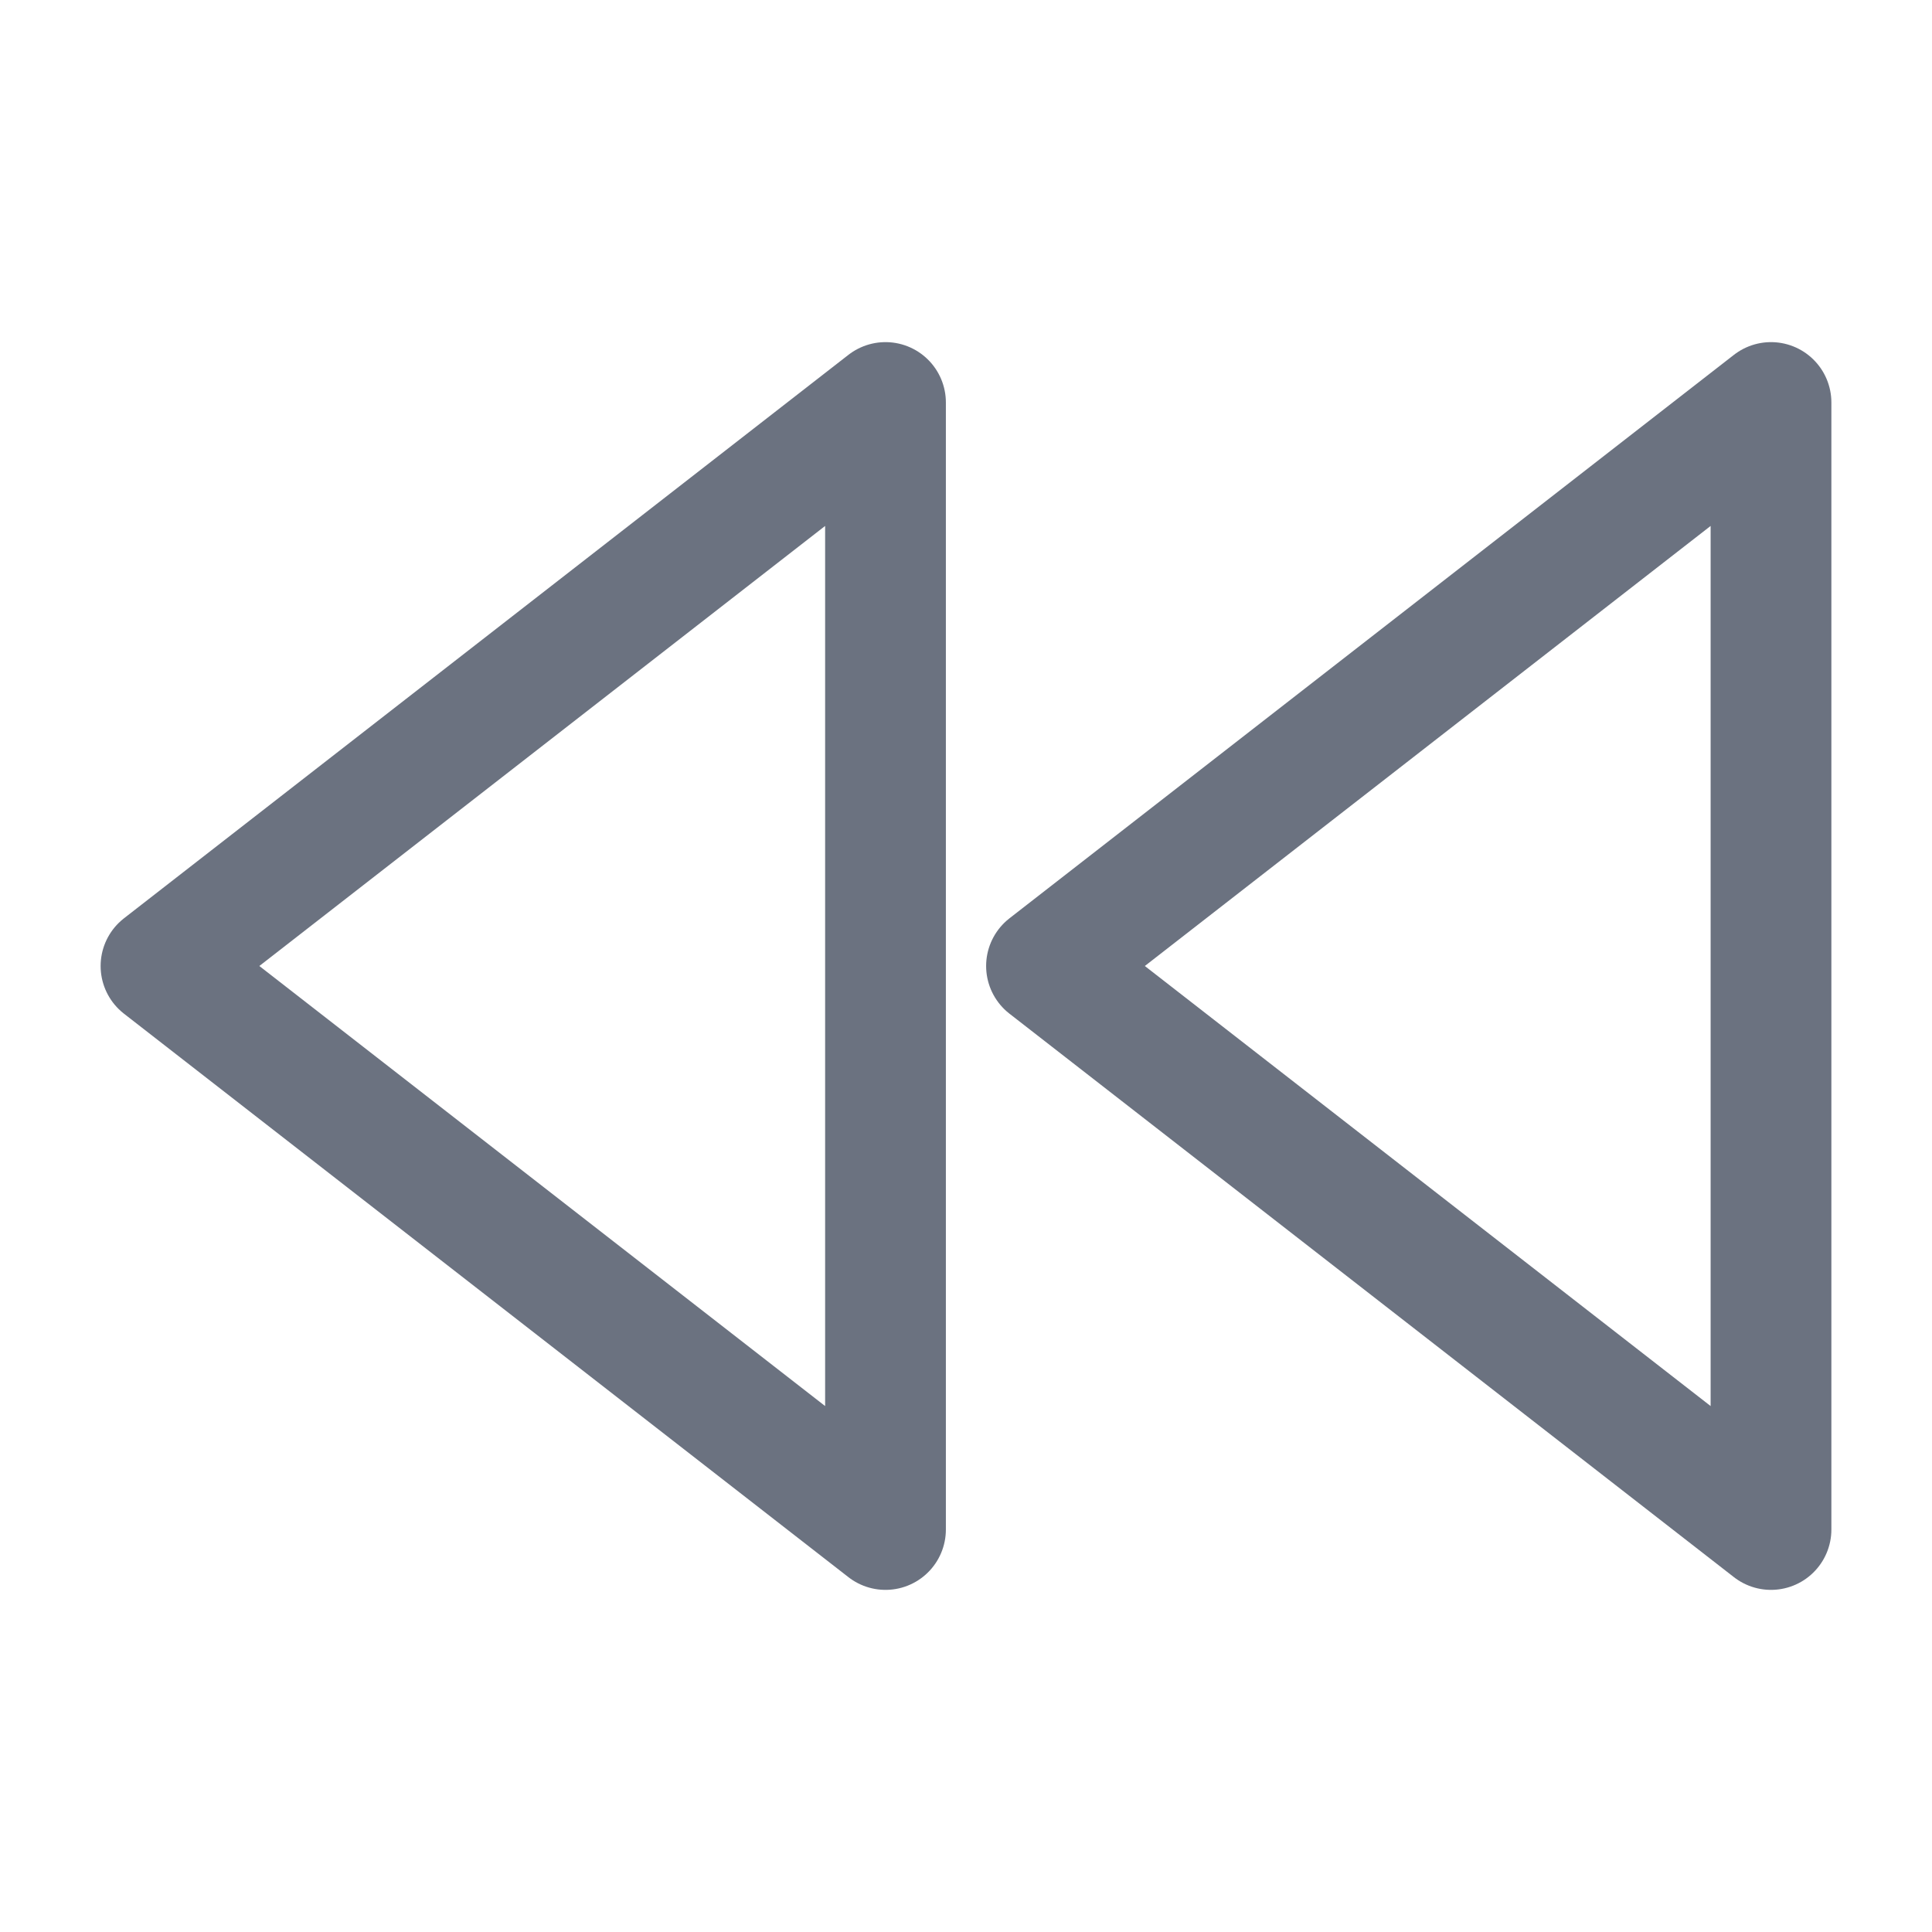 <svg width="24" height="24" viewBox="0 0 24 24" fill="none" xmlns="http://www.w3.org/2000/svg">
<path d="M11 19L2 12L11 5V19Z" stroke="#6B7280" stroke-width="1.5" stroke-linecap="round" stroke-linejoin="round"/>
<path d="M22 19L13 12L22 5V19Z" stroke="#6B7280" stroke-width="1.5" stroke-linecap="round" stroke-linejoin="round"/>
</svg>
